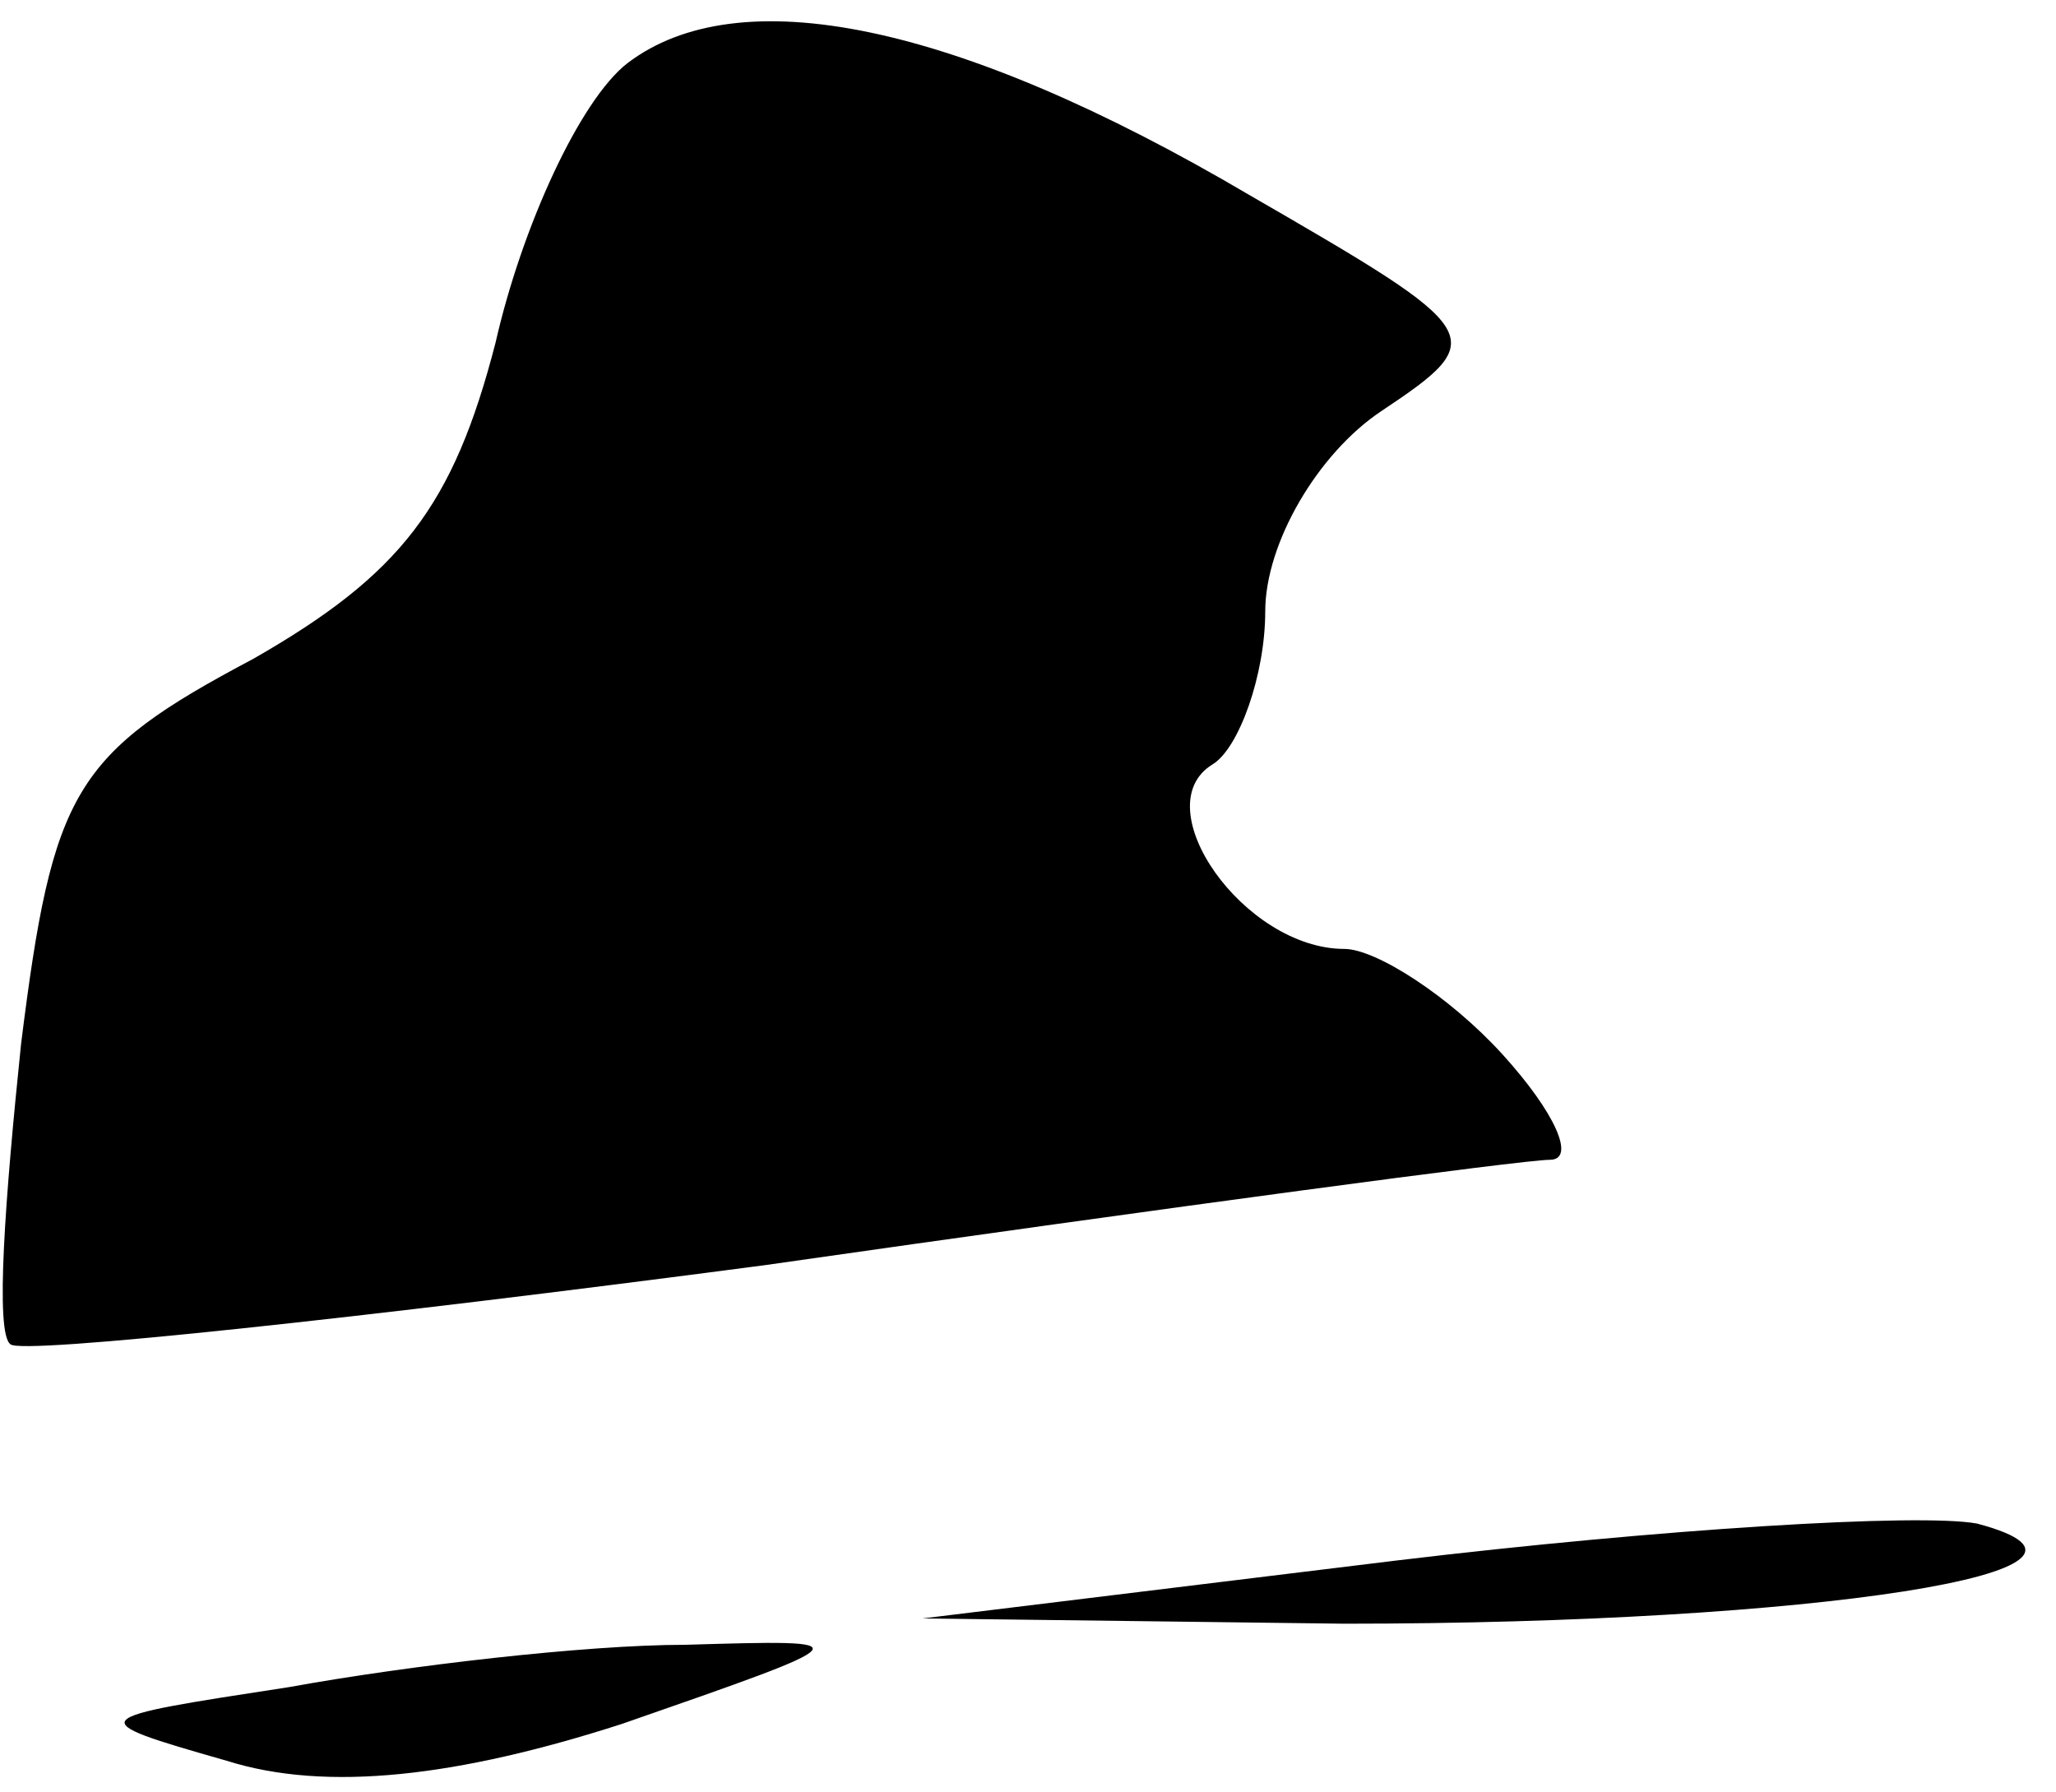 <?xml version="1.0" standalone="no"?>
<!DOCTYPE svg PUBLIC "-//W3C//DTD SVG 20010904//EN"
 "http://www.w3.org/TR/2001/REC-SVG-20010904/DTD/svg10.dtd">
<svg version="1.0" xmlns="http://www.w3.org/2000/svg"
 width="39pt" height="34pt" viewBox="0 0 39 34"
 preserveAspectRatio="xMidYMid meet">
<g transform="translate(0,34) scale(0.1,-0.1)"
fill="#000000" stroke="none">
<path fill="#000000" stroke="none" d="M119 328 c-9 -7 -20 -31 -25 -53 -8
-31 -18 -44 -46 -60 -34 -18 -38 -25 -44 -73 -3 -29 -5 -55 -2 -57 2 -2 67 5
143 15 77 11 144 20 149 20 5 0 1 9 -9 20 -10 11 -24 20 -30 20 -19 0 -38 27
-25 35 5 3 10 17 10 29 0 13 10 30 22 38 21 14 20 15 -25 41 -56 33 -97 41
-118 25z"/>
<path fill="#000000" stroke="none" d="M265 44 l-90 -11 80 -1 c89 0 154 10
120 19 -11 2 -60 -1 -110 -7z"/>
<path fill="#000000" stroke="none" d="M55 20 c-39 -6 -40 -6 -12 -14 19 -6
44 -3 75 7 46 16 46 16 12 15 -19 0 -53 -4 -75 -8z"/>
</g>
</svg>
